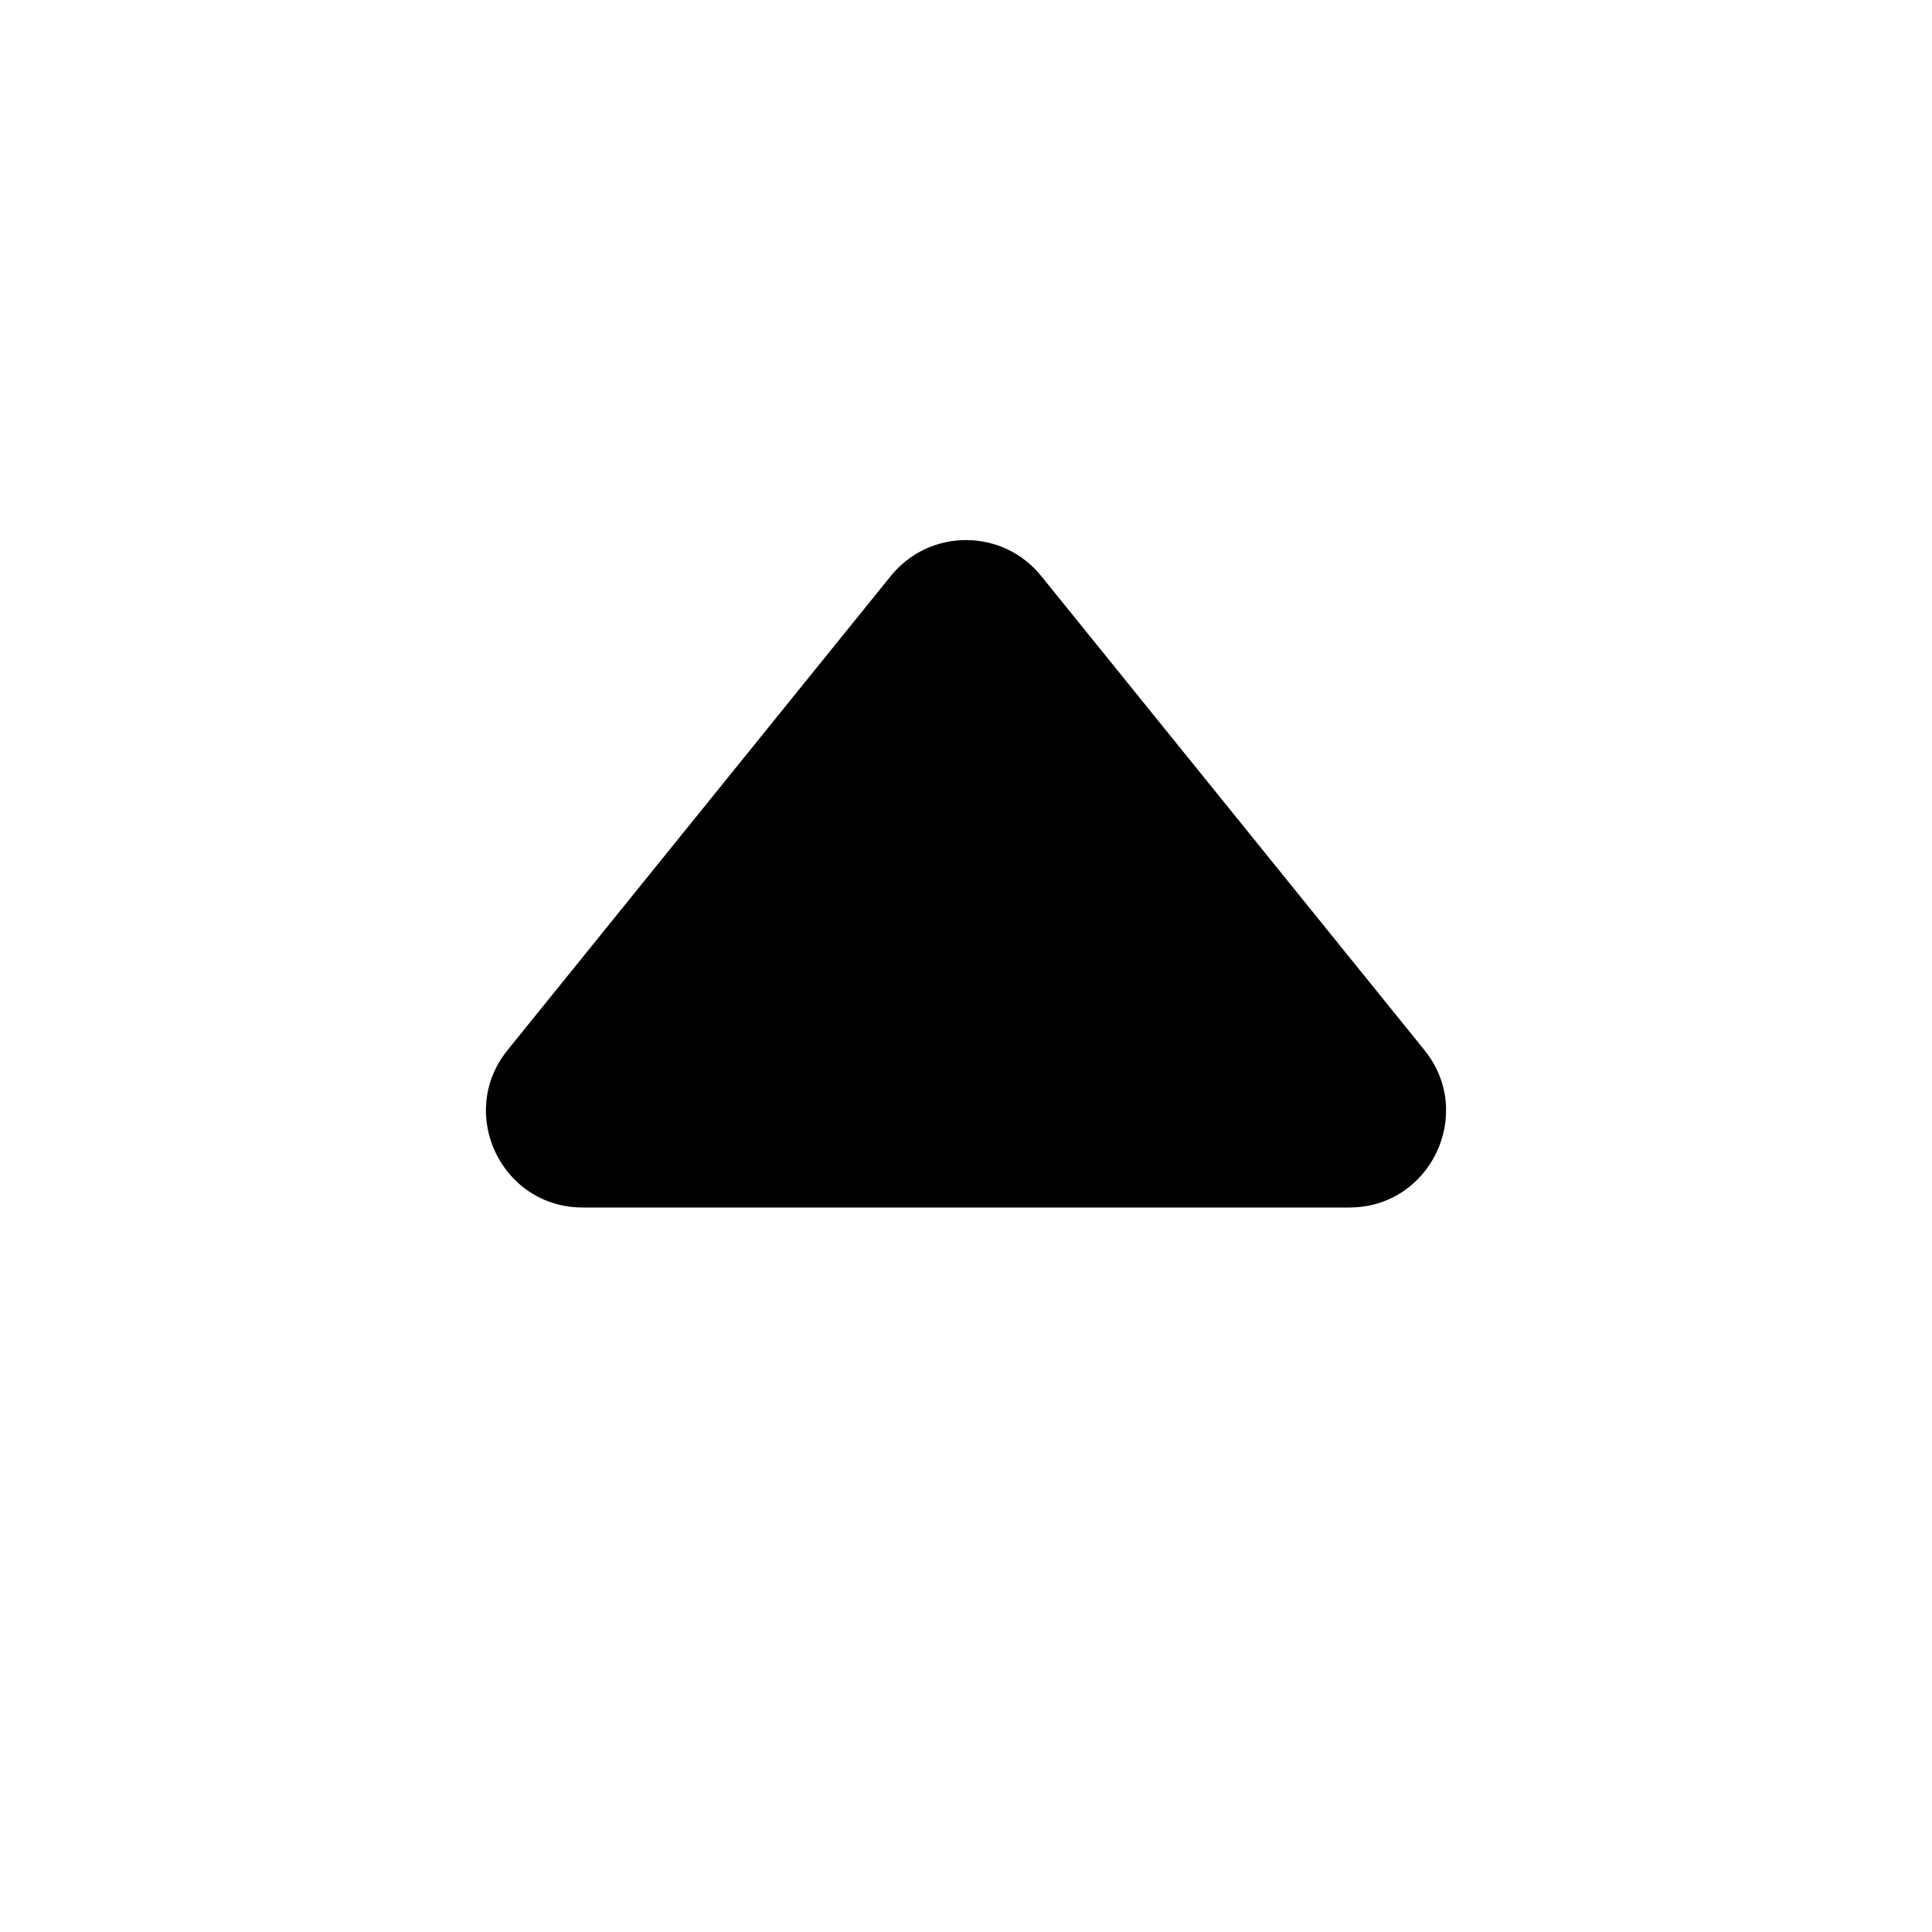 <svg width="20" height="20" viewBox="0 0 20 20" fill="none" xmlns="http://www.w3.org/2000/svg">
<path d="M9.222 5.962C9.623 5.467 10.377 5.467 10.778 5.962L14.746 10.871C15.274 11.525 14.809 12.5 13.968 12.5L6.032 12.5C5.191 12.5 4.726 11.525 5.254 10.871L9.222 5.962Z" fill="currentColor"/>
</svg>
